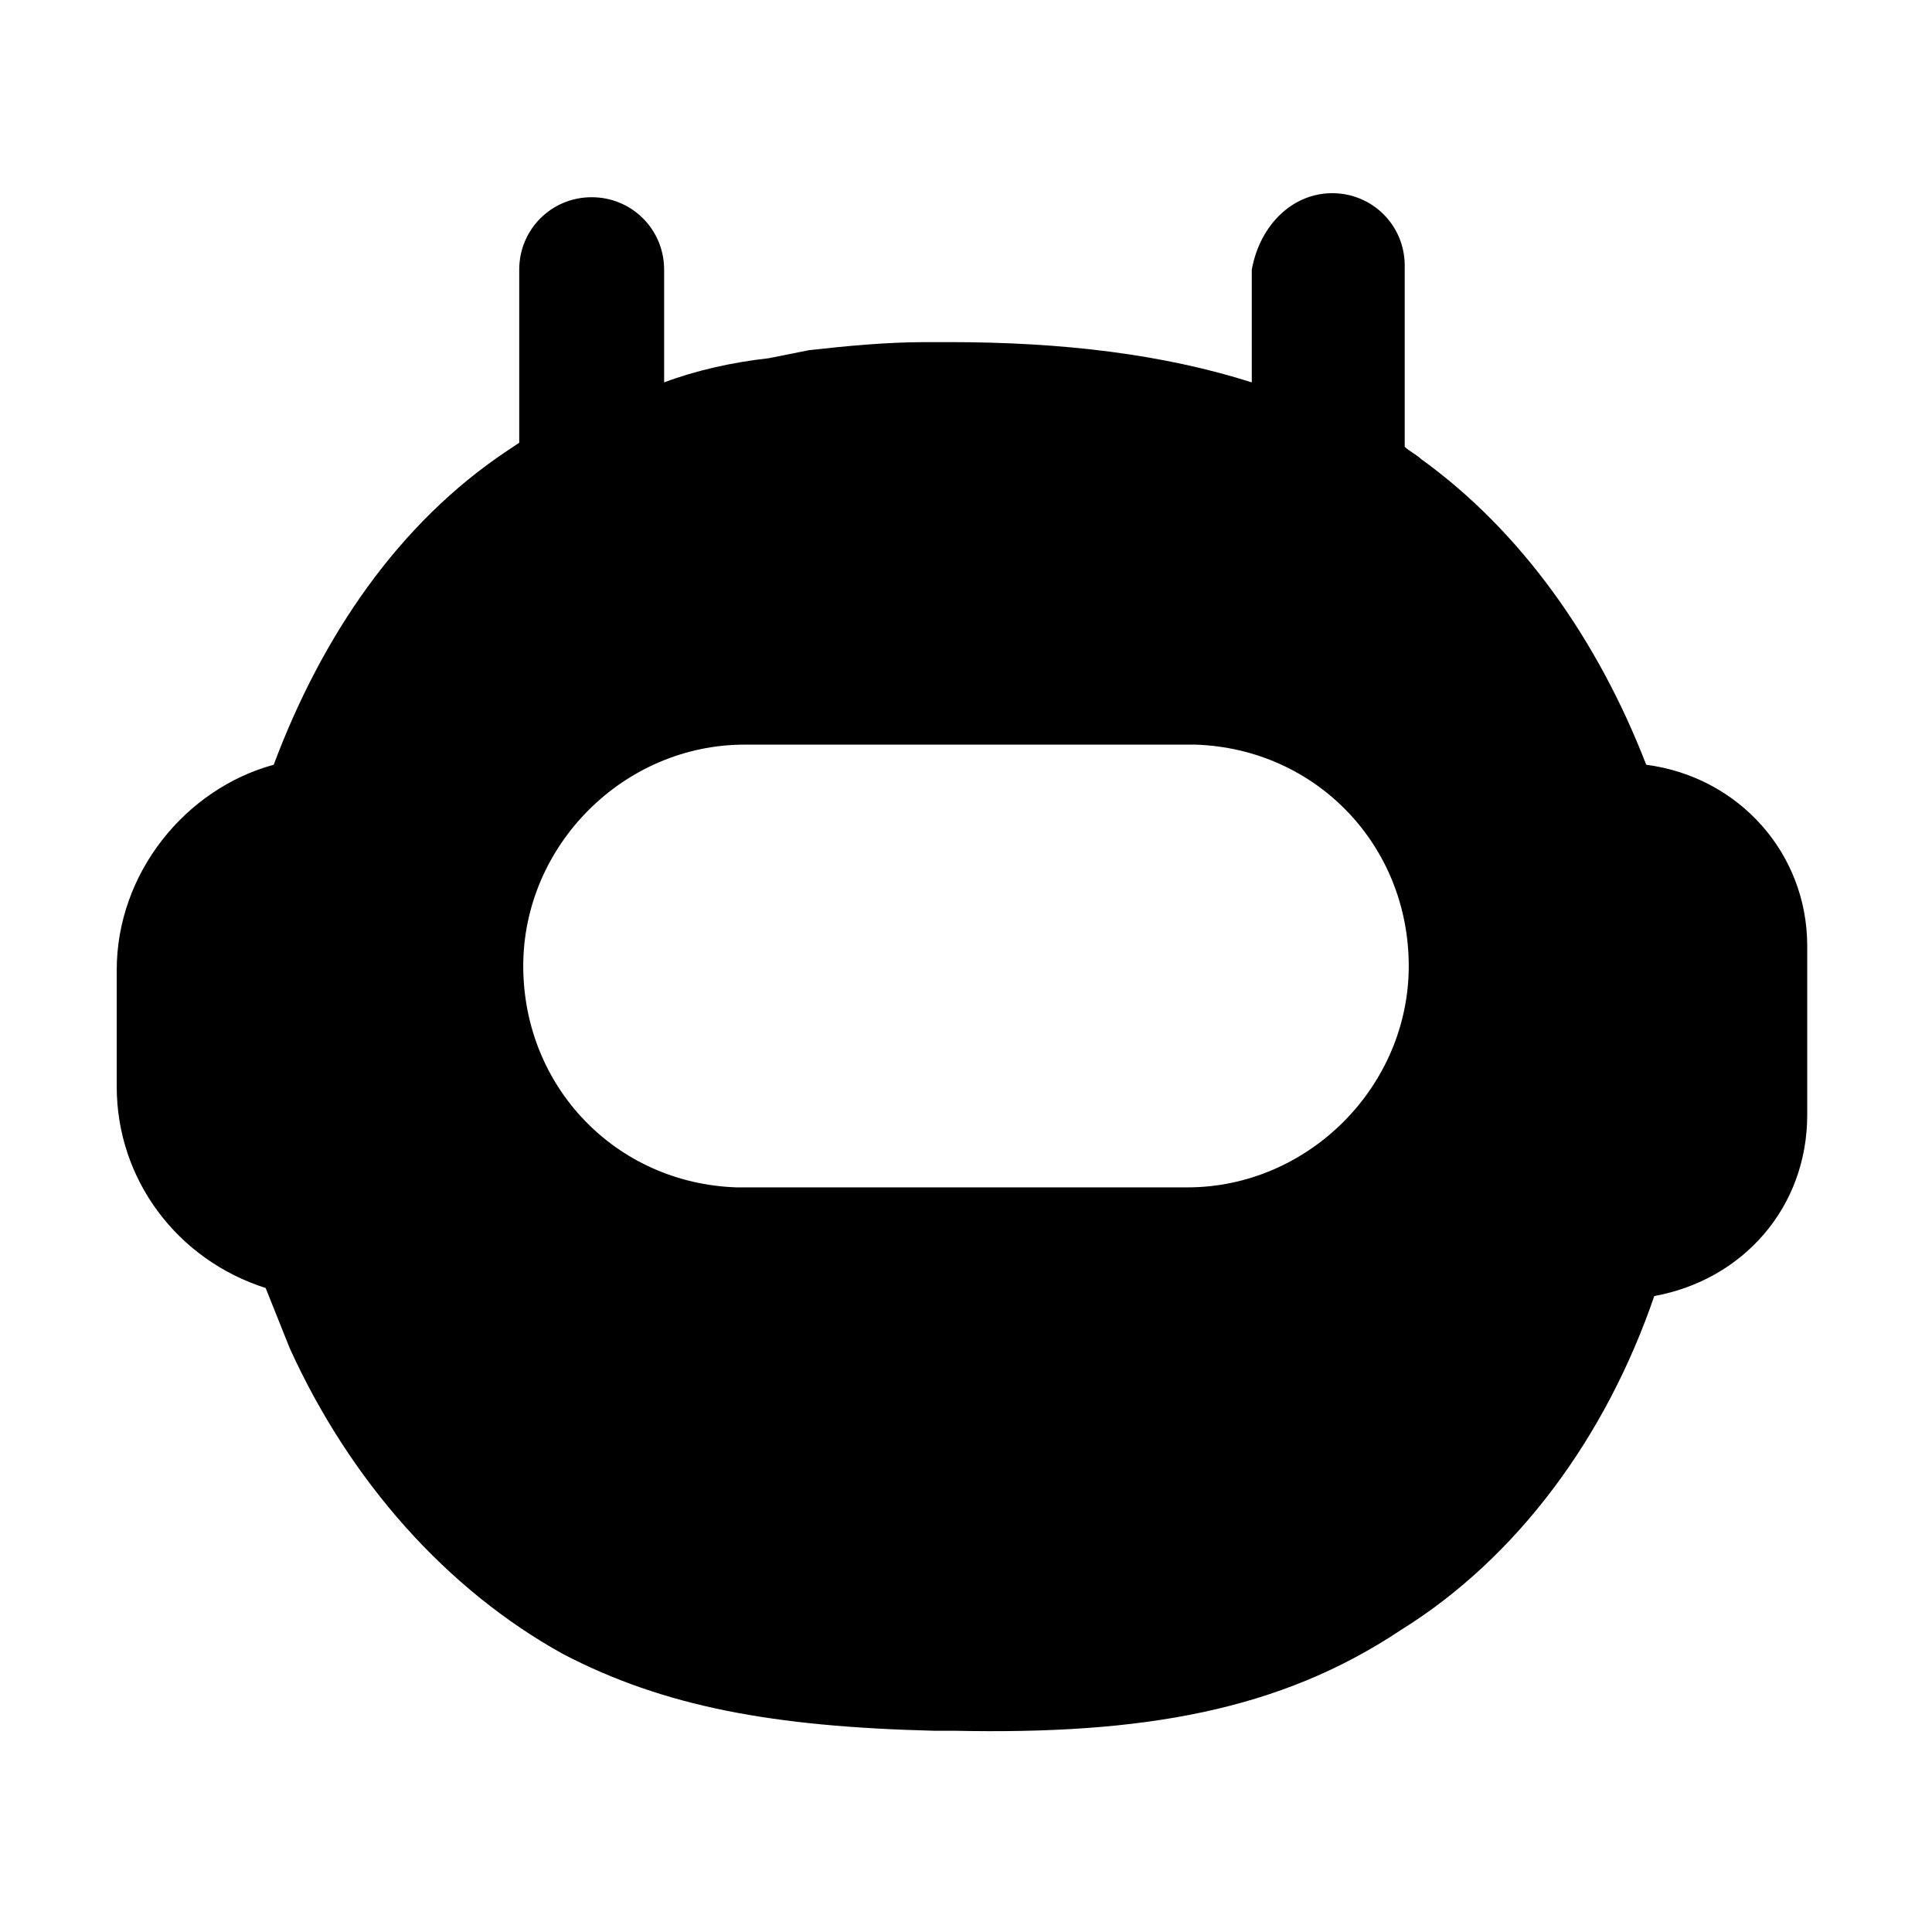 <svg t="1681385073900" class="icon" viewBox="0 0 1024 1024" version="1.1" xmlns="http://www.w3.org/2000/svg" p-id="9930" width="200" height="200"><path d="M629.333 394.667h-234.667c-64 0-117.333 53.333-117.333 117.333s49.067 115.2 113.067 117.333h238.933c64 0 117.333-53.333 117.333-117.333s-49.067-115.2-113.067-117.333h-4.267z m76.8-292.267c21.333 0 38.4 17.067 38.4 38.4v96c2.133 2.133 6.4 4.267 8.533 6.4 53.333 38.4 93.867 96 119.467 162.133 49.067 6.4 85.333 46.933 85.333 96v89.6c0 49.067-34.133 87.467-81.067 96-25.6 74.667-72.533 138.667-134.4 177.067-64 42.667-136.533 55.467-236.8 53.333h-10.667c-85.333-2.133-142.933-12.8-196.267-40.533-61.867-34.133-113.067-91.733-145.067-162.133L140.8 682.667c-46.933-14.933-78.933-57.6-78.933-106.667v-61.867c0-51.2 36.267-96 83.2-108.8 25.6-68.267 66.133-128 123.733-166.4l6.4-4.267V142.933c0-21.333 17.067-38.4 38.4-38.4s38.4 17.067 38.4 38.4v59.733c17.067-6.4 36.267-10.667 55.467-12.8l10.667-2.133 10.667-2.133c19.2-2.133 40.533-4.267 61.867-4.267h12.8c59.733 0 113.067 6.4 160 21.333V142.933c4.267-23.467 21.333-40.533 42.667-40.533z" p-id="9931"></path></svg>
